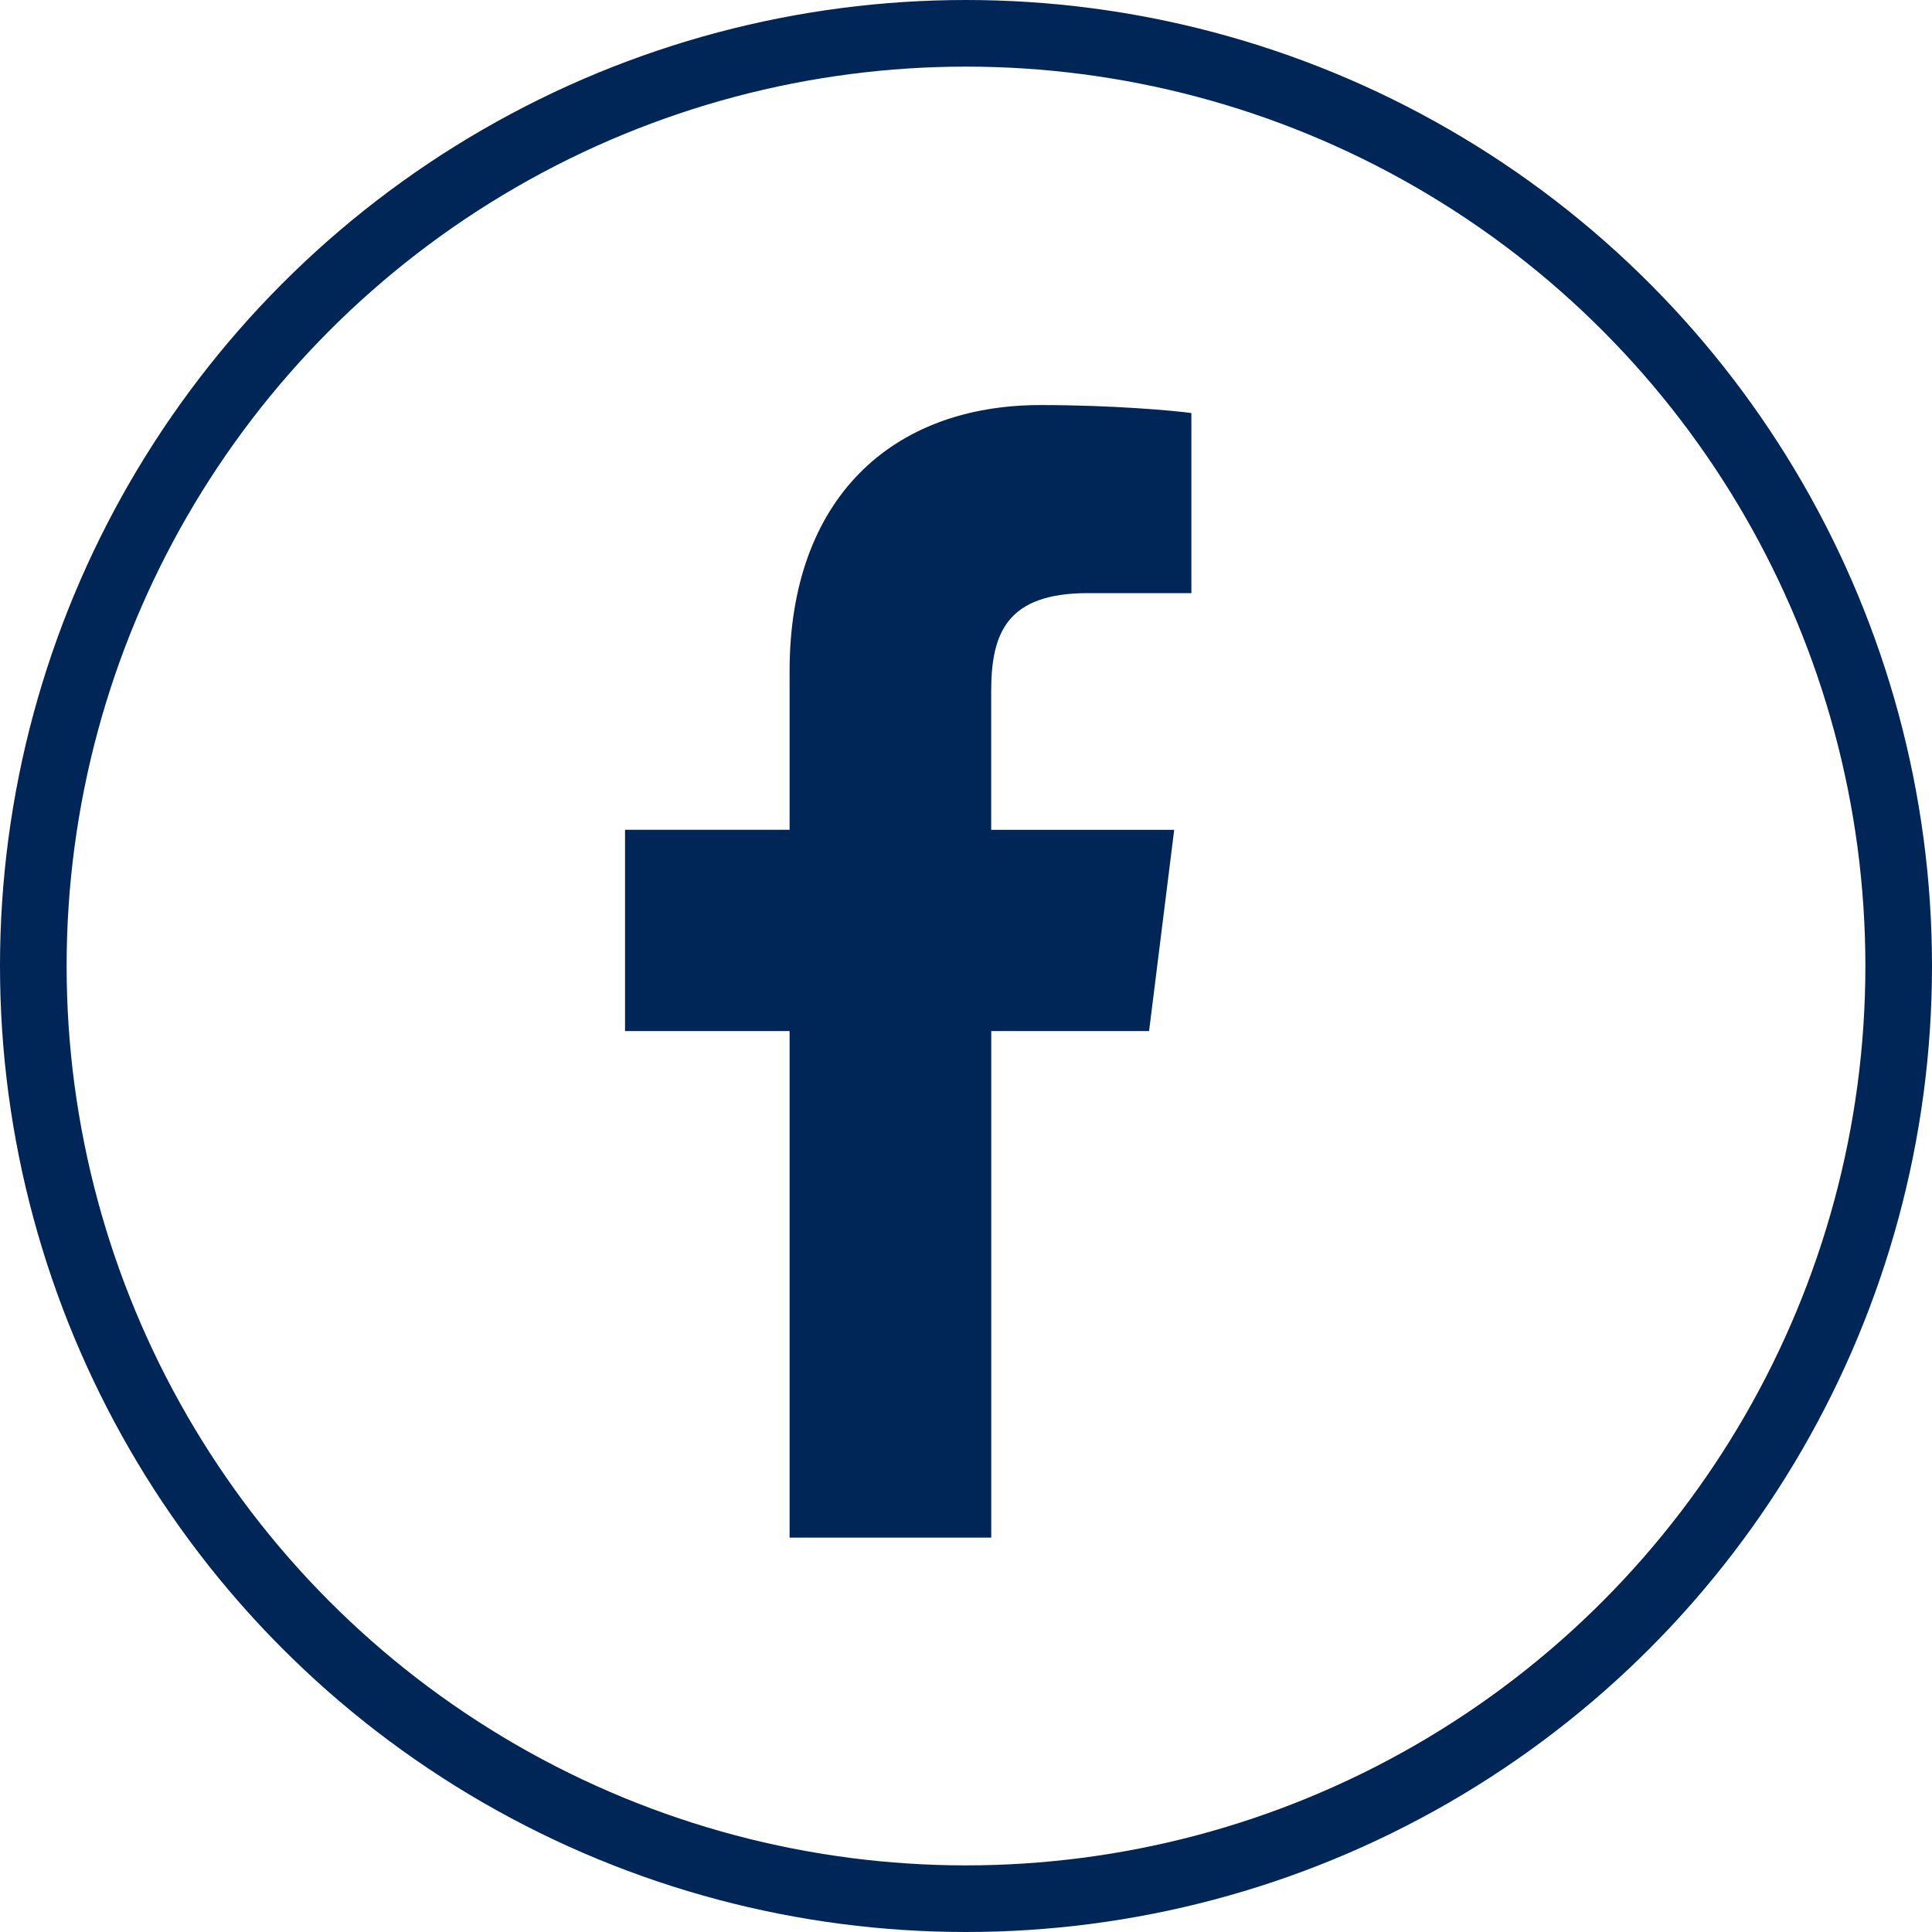 <svg width="29" height="29" viewBox="0 0 29 29" fill="none" xmlns="http://www.w3.org/2000/svg">
<circle cx="14.5" cy="14.5" r="14" stroke="#002557"/>
<g clip-path="url(#clip0_58_909)">
<path d="M16.331 8.903H17.883V6.2C17.615 6.163 16.694 6.08 15.622 6.08C13.384 6.08 11.852 7.487 11.852 10.074V12.455H9.382V15.477H11.852V23.08H14.879V15.477H17.248L17.625 12.456H14.878V10.374C14.879 9.5 15.114 8.903 16.331 8.903Z" fill="#002557"/>
</g>
<defs>
<clipPath id="clip0_58_909">
<rect width="17" height="17" fill="white" transform="translate(5 6.08)"/>
</clipPath>
</defs>
</svg>
